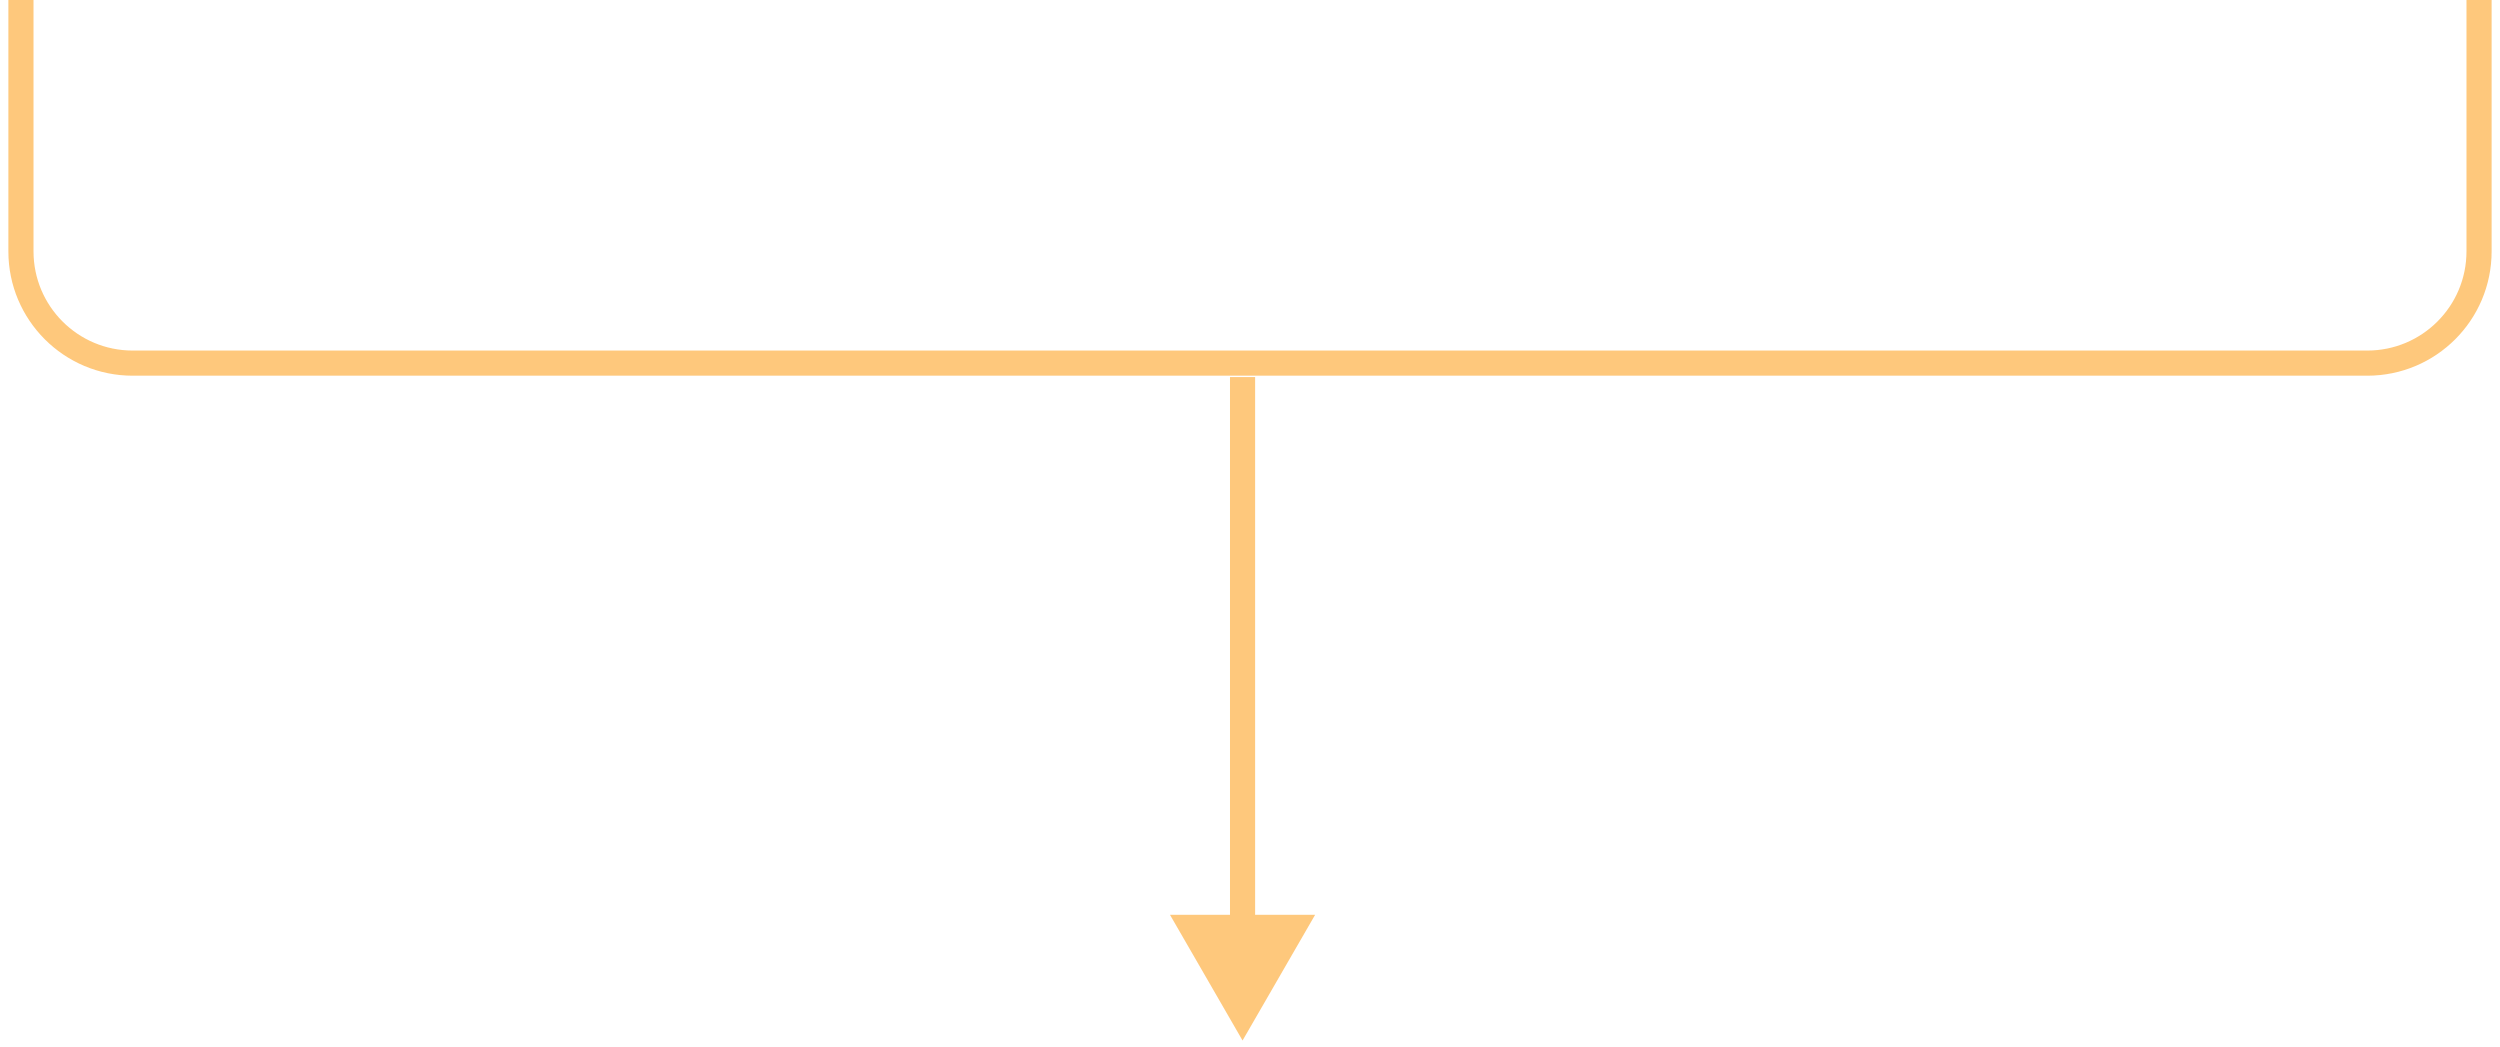 <svg width="179" height="75" viewBox="0 0 179 75" fill="none" xmlns="http://www.w3.org/2000/svg">
<path d="M88.967 74.5L94.163 65.5L83.771 65.5L88.967 74.5ZM89.867 66.4L89.867 27L88.067 27L88.067 66.4L89.867 66.4Z" fill="#FDA425" fill-opacity="0.6"/>
<path d="M178.4 1.91808e-06L178.4 18L176.6 18L176.6 1.89662e-06L178.4 1.91808e-06ZM169.5 26.9L9.5 26.9L9.5 25.1L169.5 25.1L169.5 26.9ZM0.6 18L0.6 -2.02163e-07L2.4 -1.80698e-07L2.4 18L0.6 18ZM9.5 26.9C4.585 26.9 0.6 22.915 0.6 18L2.4 18C2.4 21.921 5.579 25.1 9.5 25.1L9.5 26.9ZM178.4 18C178.4 22.915 174.415 26.9 169.5 26.9L169.5 25.1C173.421 25.1 176.6 21.921 176.6 18L178.4 18Z" fill="#FDA425" fill-opacity="0.6"/>
</svg>
